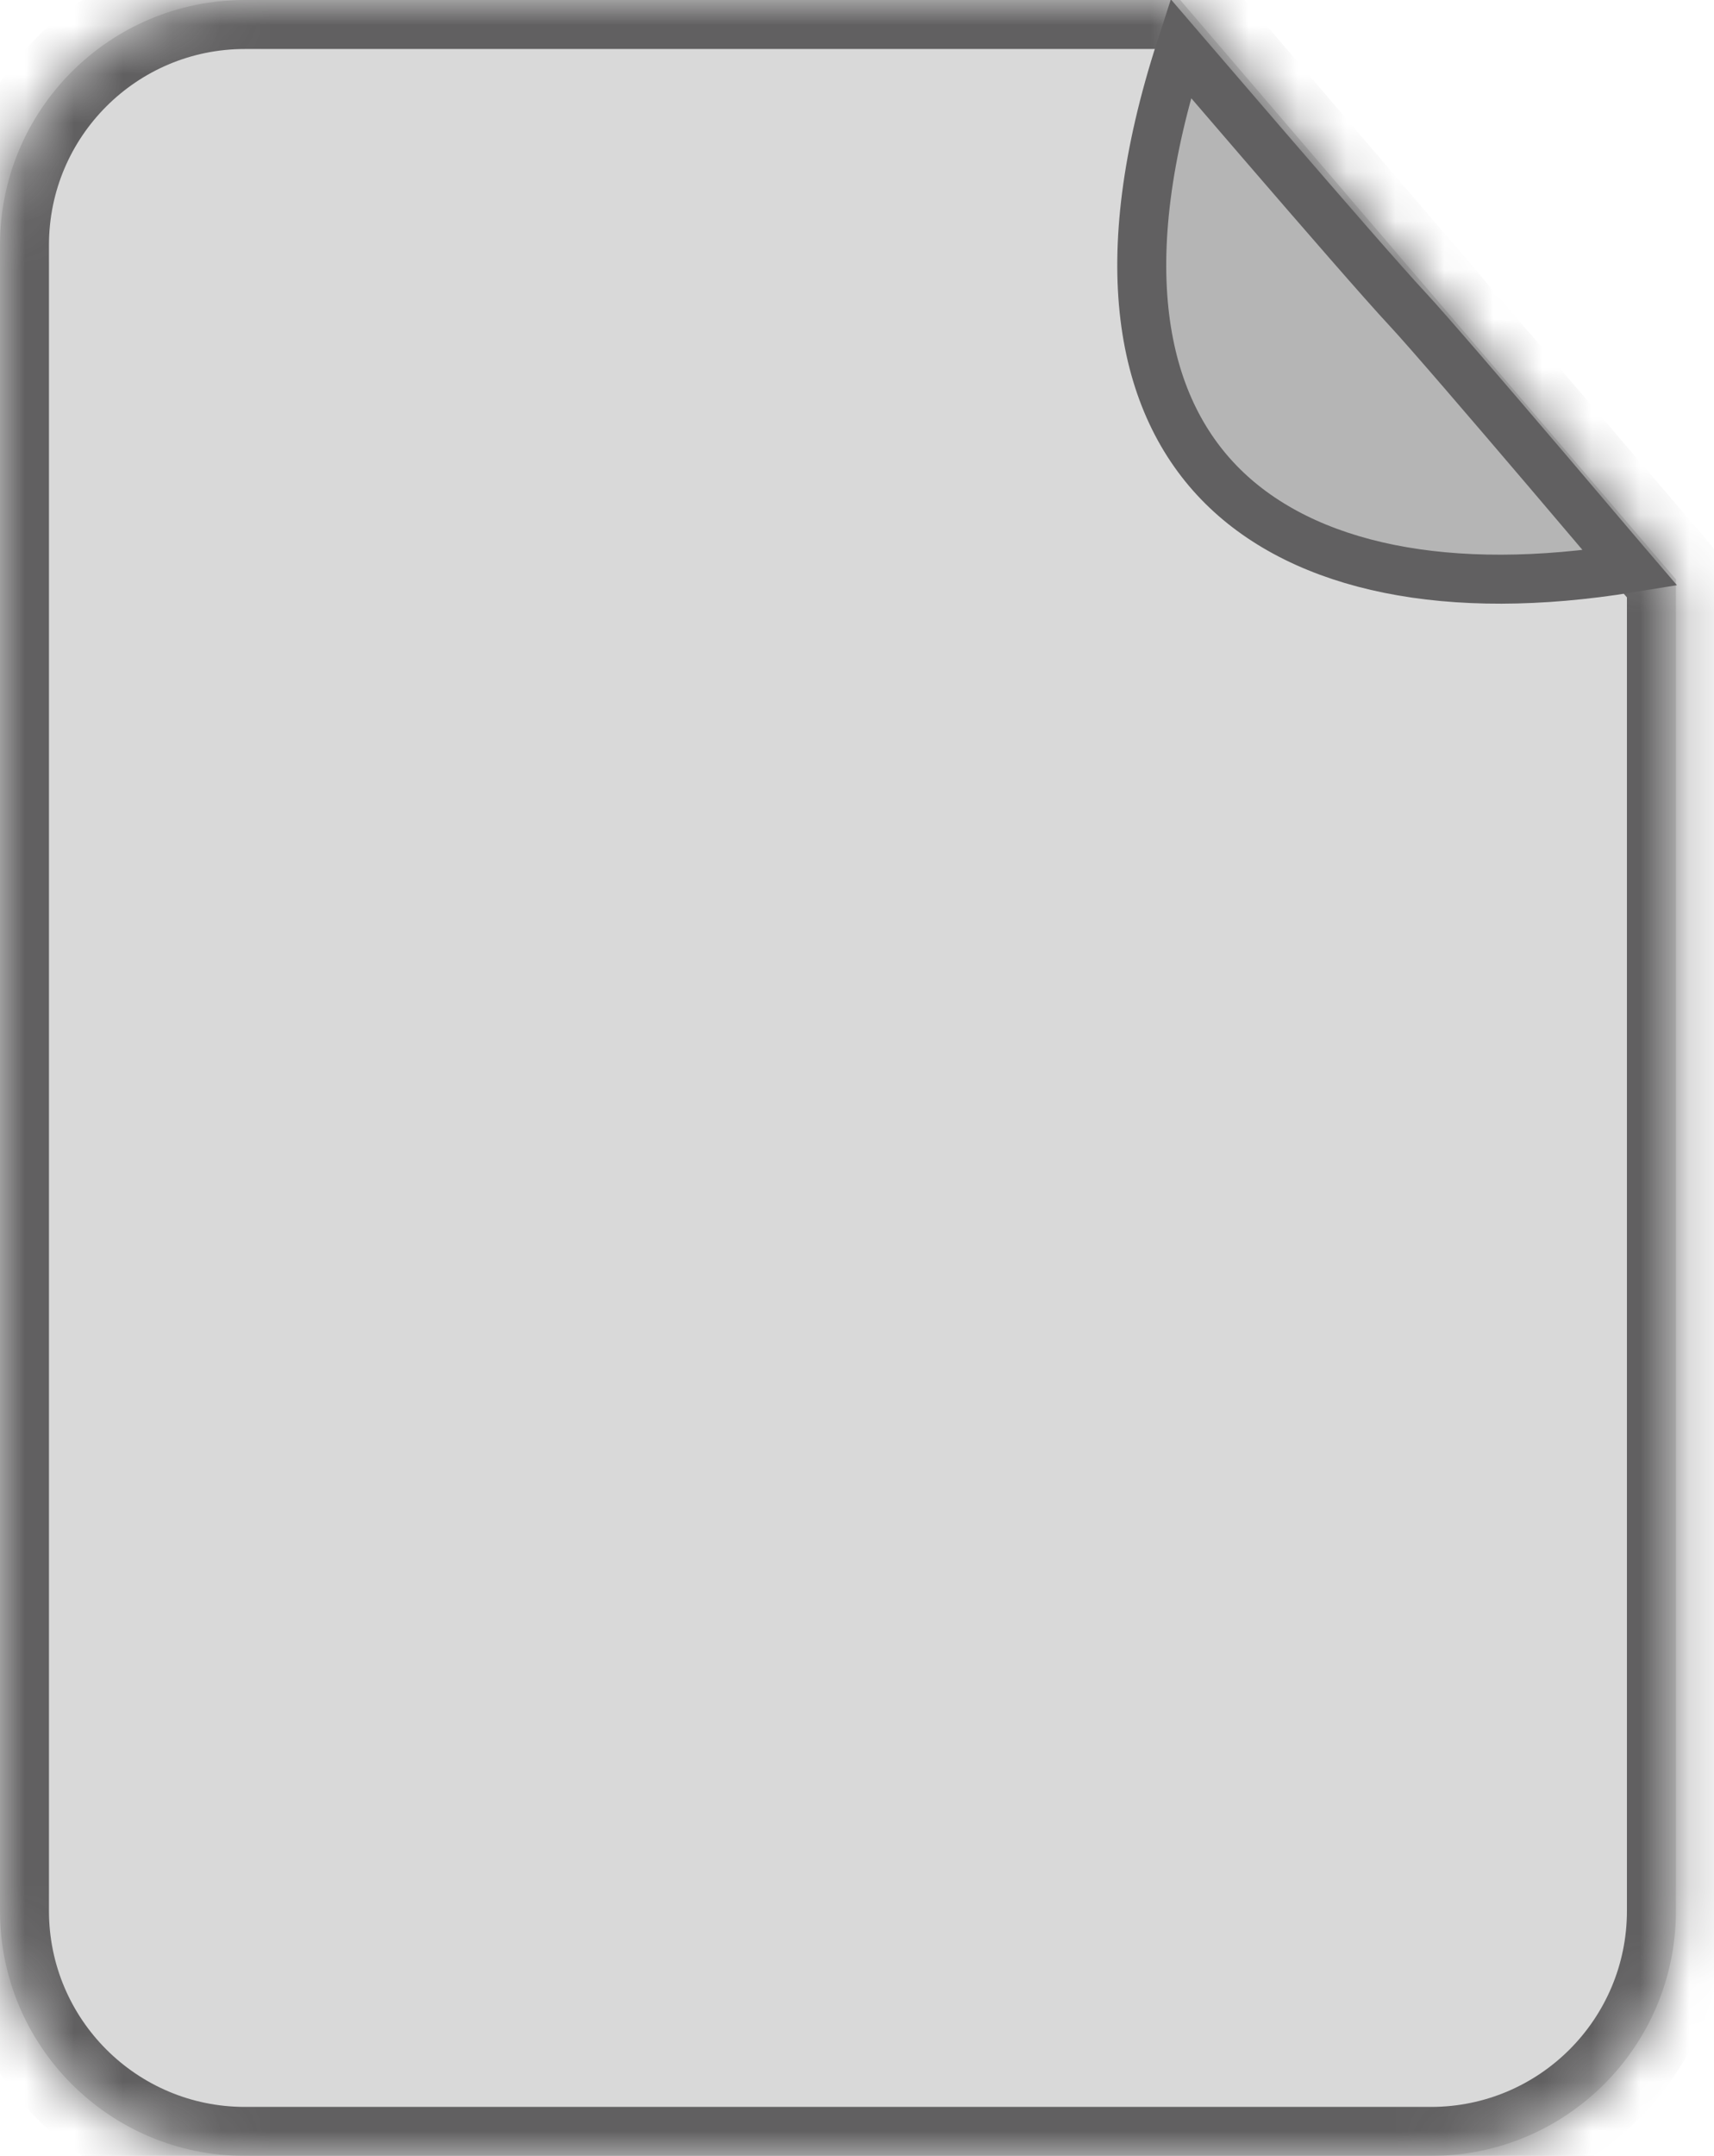 <svg width="35" height="44" viewBox="0 0 35 44" fill="none" xmlns="http://www.w3.org/2000/svg">
<g id="Uploading icon">
<g id="Subtract">
<mask id="path-1-inside-1_1396_12397" fill="white">
<path fill-rule="evenodd" clip-rule="evenodd" d="M34.222 11.824L24.1 0H5C2.239 0 0 2.239 0 5V39C0 41.761 2.239 44 5 44H29.222C31.984 44 34.222 41.761 34.222 39V11.824Z"/>
</mask>
<path fill-rule="evenodd" clip-rule="evenodd" d="M34.222 11.824L24.1 0H5C2.239 0 0 2.239 0 5V39C0 41.761 2.239 44 5 44H29.222C31.984 44 34.222 41.761 34.222 39V11.824Z" fill="#D9D9D9"/>
<path d="M34.222 11.824H35.222V11.454L34.982 11.173L34.222 11.824ZM24.1 0L24.86 -0.65L24.56 -1H24.1V0ZM34.982 11.173L24.86 -0.65L23.34 0.65L33.463 12.474L34.982 11.173ZM5 1H24.1V-1H5V1ZM1 5C1 2.791 2.791 1 5 1V-1C1.686 -1 -1 1.686 -1 5H1ZM1 39V5H-1V39H1ZM5 43C2.791 43 1 41.209 1 39H-1C-1 42.314 1.686 45 5 45V43ZM29.222 43H5V45H29.222V43ZM33.222 39C33.222 41.209 31.431 43 29.222 43V45C32.536 45 35.222 42.314 35.222 39H33.222ZM33.222 11.824V39H35.222V11.824H33.222Z" fill="#616061" mask="url(#path-1-inside-1_1396_12397)"/>
</g>
<path id="Polygon 4" d="M24.964 9.923C23.286 8.258 22.694 5.355 24.11 0.988C24.147 1.031 24.186 1.076 24.226 1.123C24.642 1.607 25.206 2.263 25.798 2.949C26.977 4.316 28.281 5.817 28.739 6.306C29.127 6.721 30.397 8.2 31.582 9.59C32.171 10.282 32.736 10.947 33.154 11.44C33.199 11.493 33.242 11.544 33.284 11.593C29.585 12.195 26.646 11.592 24.964 9.923Z" fill="#B5B5B5" stroke="#616061"/>
</g>
</svg>
